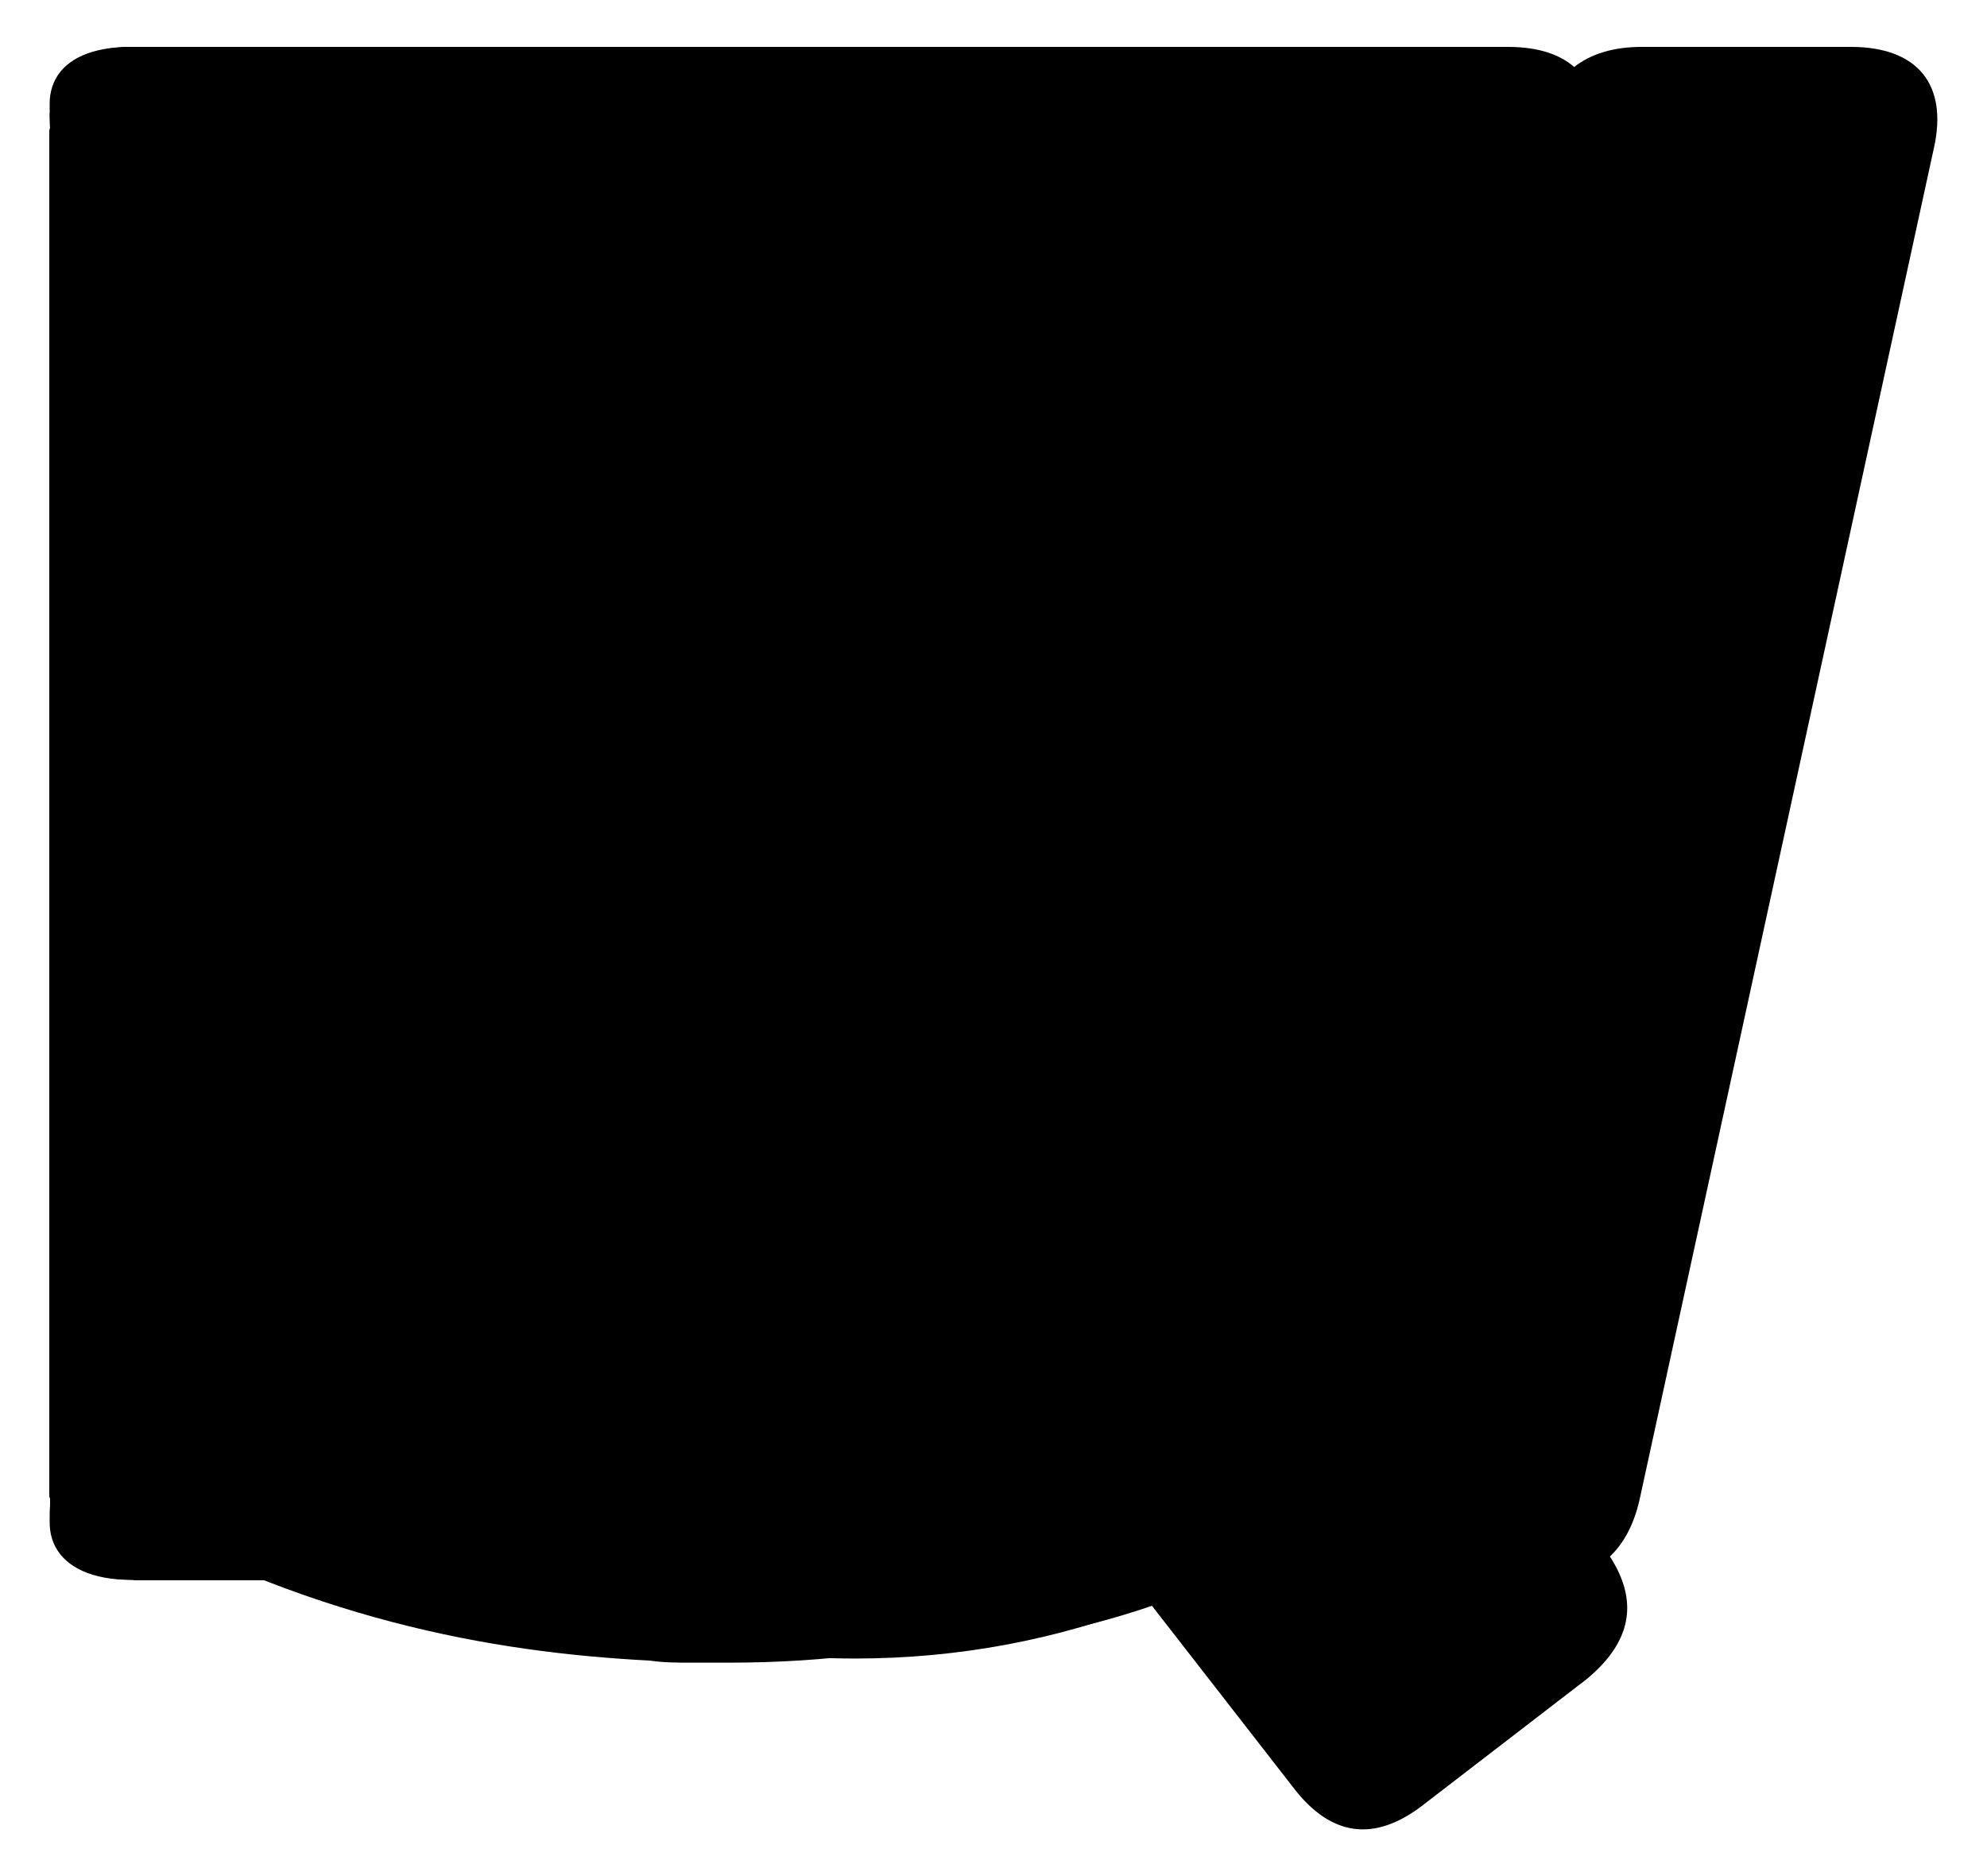 <svg viewBox="0 0 100 94.414" width="100mm" height="356.84" xmlns="http://www.w3.org/2000/svg">
   <path class="path-letter path-letter-A"
      d="M43.966 2.36c2.606 0 4.482 1.251 5.42 3.753l23.767 67.963c1.146 3.335-.207 5.42-3.857 5.42H58.142c-2.71 0-4.482-1.25-5.316-3.857l-3.23-9.485H26.662l-3.231 9.485c-.94 2.606-2.71 3.857-5.421 3.857H6.753c-3.648 0-5.003-2.085-3.856-5.42l23.87-67.963c.937-2.502 2.71-3.753 5.316-3.753zm1.25 46.699L38.024 27.69l-6.567 21.369z" />
   <path class="path-letter path-letter-B"
      d="M7.19 79.496c-3.126 0-4.69-1.564-4.69-4.69V7.05c0-3.127 1.563-4.69 4.69-4.69H36.17c6.567 0 12.195 1.98 16.678 5.837 1.666 1.563 3.648 3.335 5.107 6.045 1.46 2.71 2.503 6.255 2.503 10.945v.105c0 3.23-1.043 6.254-2.396 8.651-1.357 2.502-3.232 4.274-4.795 4.795 1.356.313 4.065 1.668 6.567 4.482 2.502 2.815 4.586 6.776 5.003 11.883.118 2.92-.207 6.567-1.67 10.216-1.459 3.648-3.96 7.192-7.4 9.798-3.44 2.606-8.13 4.378-14.072 4.378zm14.073-59.624v12.926h13.863c1.563 0 3.336-.522 4.69-1.564 1.25-1.042 2.294-2.502 2.294-4.586 0-3.44-1.773-6.776-5.942-6.776zm0 28.874V61.67h17.095c3.752 0 6.775-1.98 6.775-6.462 0-4.483-2.813-6.463-7.4-6.463z" />
   <path class="path-letter path-letter-C"
      d="M43.048 83.457c-11.153 0-21.264-4.482-28.665-11.883C6.983 64.174 2.5 54.062 2.5 42.909c0-11.258 4.482-21.265 11.883-28.666C21.784 6.843 31.895 2.36 43.048 2.36 53.89 2.36 64 6.53 71.61 14.035c2.19 2.189 1.877 4.586-.626 6.567l-8.235 6.463c-2.396 1.98-4.17 1.667-6.567-.313-3.752-3.127-8.13-4.69-13.134-4.69-5.733 0-10.945 2.397-14.697 6.15-3.753 3.752-6.15 8.964-6.15 14.697 0 5.733 2.396 10.945 6.15 14.697 3.752 3.753 8.964 6.046 14.697 6.046 4.795 0 9.07-1.46 12.717-4.378 2.397-1.772 4.274-2.19 6.672-.209l8.026 6.776c2.396 1.98 2.71 4.482.313 6.67-7.505 7.09-17.304 10.946-27.727 10.946z" />
   <path class="path-letter path-letter-D"
      d="M7.19 79.496c-3.126 0-4.69-1.564-4.69-4.69V7.05c0-3.127 1.563-4.69 4.69-4.69h24.6c10.008 0 19.389 4.169 26.477 11.778C65.042 21.54 68.9 31.026 68.9 40.93c0 10.423-4.274 20.117-11.049 27.1-6.775 7.089-16.157 11.467-26.163 11.467zM22.2 22.06v37.734h9.487c4.586 0 8.964-2.293 12.195-5.733 3.232-3.336 5.212-8.13 5.212-13.134 0-5.003-1.98-9.798-5.108-13.238-3.127-3.336-7.609-5.629-12.195-5.629z" />
   <path class="path-letter path-letter-E"
      d="M56.6 74.805c0 3.127-1.564 4.69-4.692 4.69H7.191c-3.127 0-4.691-1.563-4.691-4.69V7.051c0-3.127 1.563-4.69 4.69-4.69h44.718c3.128 0 4.691 1.563 4.691 4.69v10.32c0 3.127-1.563 4.69-4.69 4.69H22.2v9.694h21.89c3.127 0 4.69 1.564 4.69 4.69v8.861c0 3.127-1.563 4.69-4.69 4.69H22.2v9.8h29.707c3.128 0 4.691 1.563 4.691 4.69z" />
   <path class="path-letter path-letter-F"
      d="M22.2 49.997v24.808c0 3.127-1.562 4.69-4.69 4.69H7.19c-3.126 0-4.69-1.563-4.69-4.69V7.051c0-3.127 1.563-4.69 4.69-4.69h43.26c3.126 0 4.69 1.563 4.69 4.69v10.32c0 3.127-1.563 4.69-4.69 4.69H22.2v9.694h20.431c3.127 0 4.691 1.564 4.691 4.69v8.861c0 3.127-1.563 4.69-4.69 4.69z" />
   <path class="path-letter path-letter-G"
      d="M42.944 83.144c-11.153 0-21.264-4.586-28.56-11.883C7.085 63.965 2.5 53.958 2.5 42.804c0-11.153 4.586-21.368 11.883-28.665C21.68 6.842 31.791 2.36 42.944 2.36c10.84 0 20.848 4.066 28.353 11.57 2.19 2.398 1.876 4.691-.52 6.672l-8.236 6.463c-2.396 1.98-4.17 1.667-6.567-.313-3.753-3.127-8.13-4.69-13.03-4.69-5.733 0-10.945 2.292-14.697 6.045-3.753 3.752-6.046 8.964-6.046 14.697 0 5.733 2.293 10.945 6.046 14.906 3.752 3.961 8.964 6.567 14.697 6.567 4.482 0 7.818-.938 10.32-2.189a14.554 14.554 0 004.69-3.544v-5.003h-12.82c-3.128 0-4.692-1.564-4.692-4.69v-6.464c0-3.127 1.564-4.69 4.691-4.69h27.831c3.128 0 4.691 1.563 4.691 4.69v18.867c0 2.19-.417 3.857-1.25 5.212-6.67 10.111-17.616 16.678-33.46 16.678z" />
   <path class="path-letter path-letter-H"
      d="M63.27 74.805c0 3.127-1.563 4.69-4.69 4.69H48.26c-3.127 0-4.69-1.563-4.69-4.69V50.831H22.2v23.974c0 3.127-1.562 4.69-4.69 4.69H7.19c-3.126 0-4.69-1.563-4.69-4.69V7.051c0-3.127 1.563-4.69 4.69-4.69h10.32c3.127 0 4.69 1.563 4.69 4.69v23.975h21.37V7.05c0-3.127 1.563-4.69 4.69-4.69h10.32c3.127 0 4.69 1.563 4.69 4.69z" />
   <path class="path-letter path-letter-I"
      d="M17.51 2.36c3.127 0 4.69 1.564 4.69 4.691v67.754c0 3.127-1.562 4.69-4.69 4.69H7.19c-3.126 0-4.69-1.563-4.69-4.69V7.051c0-3.127 1.563-4.69 4.69-4.69z" />
   <path class="path-letter path-letter-J"
      d="M14.21 53.645c2.502-1.563 4.586-.938 6.358 1.668 1.98 3.023 4.9 6.046 8.547 6.046 2.503 0 5.004-.417 6.88-2.19 1.876-1.667 3.127-5.003 3.127-10.84V7.051c0-3.127 1.563-4.69 4.691-4.69h10.423c3.128 0 4.691 1.563 4.691 4.69v43.675c0 6.567-1.666 14.177-6.254 20.222-4.587 6.046-11.987 10.424-23.558 10.424-7.922 0-14.489-2.606-19.596-7.713-2.606-2.606-4.69-5.838-6.255-8.444-1.563-2.605-.626-4.794 1.877-6.358z" />
   <path class="path-letter path-letter-K"
      d="M32.625 40.198l28.978 33.565c2.813 3.023 1.46 5.733-2.606 5.733H45.654c-2.19 0-4.17-.938-5.733-2.71L22.2 55.834v18.971c0 3.127-1.563 4.69-4.69 4.69H7.19c-3.127 0-4.691-1.563-4.691-4.69V7.051c0-3.127 1.563-4.69 4.69-4.69h10.32c3.127 0 4.69 1.563 4.69 4.69v18.971L40.339 5.07c1.667-1.98 3.336-2.605 5.733-2.605h11.362c4.065 0 5.316 2.71 2.71 5.733z" />
   <path class="path-letter path-letter-L"
      d="M22.2 59.795h27.624c3.127 0 4.69 1.564 4.69 4.69v10.32c0 3.127-1.563 4.69-4.69 4.69H7.19c-3.127 0-4.691-1.563-4.691-4.69V7.051c0-3.127 1.563-4.69 4.69-4.69h10.32c3.127 0 4.69 1.563 4.69 4.69z" />
   <path class="path-letter path-letter-M"
      d="M2.5 7.051c0-3.127 1.563-4.69 4.69-4.69h8.757c2.606 0 4.378 1.146 5.524 3.543l20.014 43.259L61.603 5.904c1.146-2.397 2.919-3.544 5.524-3.544h8.756c3.127 0 4.69 1.564 4.69 4.691v67.754c0 3.127-1.562 4.69-4.69 4.69h-10.32c-3.126 0-4.69-1.563-4.69-4.69V47.912L49.094 75.848c-1.043 2.397-2.92 3.648-5.525 3.648H39.4c-2.606 0-4.482-1.25-5.525-3.648L22.201 48.016v26.79c0 3.126-1.563 4.69-4.69 4.69H7.19c-3.127 0-4.691-1.564-4.691-4.69z" />
   <path class="path-letter path-letter-N"
      d="M7.19 79.496c-3.126 0-4.69-1.564-4.69-4.69V7.05c0-3.127 1.563-4.69 4.69-4.69h8.965c2.396 0 4.378 1.042 5.733 3.022l24.079 34.92V7.05c0-3.127 1.563-4.69 4.69-4.69h10.32c3.127 0 4.69 1.563 4.69 4.69v67.754c0 3.127-1.562 4.69-4.69 4.69h-8.964c-2.397 0-4.378-1.041-5.733-3.022L22.2 41.241v33.564c0 3.127-1.562 4.69-4.69 4.69z" />
   <path class="path-letter path-letter-O"
      d="M43.048 83.353c-11.257 0-21.264-4.587-28.665-11.883C6.983 64.173 2.5 54.062 2.5 42.909c0-11.258 4.482-21.265 11.883-28.666C21.784 6.843 31.791 2.36 43.048 2.36c11.154 0 21.265 4.482 28.666 11.883 7.4 7.401 11.883 17.408 11.883 28.666 0 11.153-4.483 21.264-11.883 28.56-7.401 7.297-17.512 11.884-28.666 11.884zm0-61.292c-5.733 0-10.944 2.398-14.697 6.15-3.753 3.753-6.15 8.965-6.15 14.698 0 5.733 2.396 10.945 6.15 14.697 3.753 3.753 8.964 6.046 14.697 6.046 5.733 0 10.945-2.293 14.698-6.046 3.752-3.752 6.046-8.964 6.046-14.697 0-5.733-2.293-10.945-6.046-14.698-3.753-3.752-8.965-6.15-14.698-6.15z" />
   <path class="path-letter path-letter-P"
      d="M63.166 27.69c0 7.61-3.023 15.427-8.756 19.91-4.586 3.648-10.632 5.628-17.303 5.628H22.2v21.577c0 3.127-1.563 4.69-4.69 4.69H7.19c-3.127 0-4.691-1.563-4.691-4.69V7.051c0-3.127 1.563-4.69 4.69-4.69H38.88c6.671 0 12.196 1.98 16.678 5.837 1.666 1.563 3.648 4.065 5.108 7.296 1.46 3.336 2.502 7.505 2.502 12.196zm-18.971 0c0-3.648-2.19-6.359-6.359-6.359H22.201v12.926h14.906c3.648 0 7.088-2.502 7.088-6.567z" />
   <path class="path-letter path-letter-Q"
      d="M71.714 90.754c-2.503 1.98-4.691 1.667-6.567-.73l-7.297-9.381a41.431 41.431 0 01-14.802 2.71c-11.257 0-21.264-4.587-28.665-11.883C6.983 64.173 2.5 54.062 2.5 42.909c0-11.258 4.482-21.265 11.883-28.666C21.784 6.843 31.791 2.36 43.048 2.36c11.154 0 21.265 4.482 28.666 11.883 7.4 7.401 11.883 17.408 11.883 28.666 0 10.006-3.544 19.18-9.694 26.267l6.775 8.652c1.876 2.502 1.563 4.69-.833 6.671zM40.13 57.919c-1.98-2.606-1.667-4.795.73-6.671l8.13-6.359c2.606-1.772 4.795-1.563 6.671.834l5.525 7.192c1.773-3.022 2.606-6.358 2.606-10.006 0-5.733-2.293-10.945-6.046-14.698-3.752-3.752-8.964-6.15-14.697-6.15-5.733 0-10.945 2.398-14.698 6.15-3.752 3.753-6.15 8.965-6.15 14.698 0 5.733 2.397 10.945 6.15 14.697 3.753 3.753 8.965 6.046 14.698 6.046.626 0 1.146 0 1.46-.104z" />
   <path class="path-letter path-letter-R"
      d="M63.166 27.69c0 7.61-3.023 15.427-8.756 19.91a9.851 9.851 0 01-2.19 1.459c-.73.312-1.146.417-1.25.52l13.552 24.497c1.98 3.335 0 5.42-3.649 5.42H49.407c-2.813 0-4.065-1.147-5.42-3.648l-12.3-23.87H22.2v22.827c0 3.127-1.563 4.69-4.69 4.69H7.19c-3.127 0-4.691-1.563-4.691-4.69V7.051c0-3.127 1.563-4.69 4.69-4.69H38.88c6.671 0 12.196 1.98 16.678 5.837 1.666 1.563 3.648 4.065 5.108 7.296 1.46 3.336 2.502 7.505 2.502 12.196zm-19.075 0c0-3.648-2.086-6.359-6.255-6.359H22.201v12.926h14.906c3.648 0 6.984-2.502 6.984-6.567z" />
   <path class="path-letter path-letter-S"
      d="M46.154 63.026c1.25-.833 1.876-1.98 1.98-3.23.088-1.148-.207-2.19-.94-2.92-.313-.312-.73-.625-1.25-1.042-1.146-.73-3.127-1.772-6.775-2.814-1.877-.522-4.17-1.043-6.984-1.564-11.362-2.397-21.37-6.775-25.434-12.613-2.083-3.231-3.127-6.67-3.336-9.902-.207-3.232.118-6.254.94-8.652 1.666-5.42 5.837-9.902 11.257-13.03C21.032 4.132 27.808 2.36 35.21 2.36c6.254 0 11.466 1.043 15.74 2.294 4.17 1.355 7.61 3.23 10.215 4.899 2.606 1.667 3.023 3.856 1.043 6.462l-5.629 7.818c-1.563 2.398-3.752 2.919-6.462 1.355C46.363 23 41.047 20.81 35.21 20.81c-3.753 0-6.359.834-8.026 1.772-1.67.938-2.503 2.19-2.816 3.023-.834 2.085.118 3.544 1.98 4.69 1.876 1.148 4.69 1.877 8.026 2.607 16.26 3.231 25.016 7.505 28.873 12.508 4.065 5.316 5.108 11.57 3.961 18.138-.73 5.003-3.335 10.006-8.234 13.759-4.9 3.857-12.196 6.358-22.307 6.358H34.79c-.73 0-1.357 0-2.087-.104-8.026-.417-17.303-2.085-27.727-8.026-2.813-1.564-3.231-4.065-1.25-6.567l6.984-8.756c1.773-2.398 3.961-2.71 6.567-1.147 5.42 3.232 9.59 4.691 15.532 5.42 5.941.73 11.153.105 13.342-1.459z" />
   <path class="path-letter path-letter-T"
      d="M27.934 79.496c-3.127 0-4.69-1.564-4.69-4.69V22.06H7.19c-3.127 0-4.691-1.563-4.691-4.69V7.05c0-3.127 1.563-4.69 4.69-4.69h51.807c3.127 0 4.69 1.563 4.69 4.69v10.32c0 3.127-1.563 4.69-4.69 4.69H42.944v52.744c0 3.127-1.563 4.69-4.69 4.69z" />
   <path class="path-letter path-letter-U"
      d="M74.007 43.326c-.118 9.59-3.648 19.18-9.798 26.267-6.255 7.089-15.115 11.78-25.955 11.78-10.424 0-19.284-4.275-25.539-11.258C6.461 63.13 2.813 53.645 2.5 43.325V7.052c0-3.127 1.563-4.69 4.69-4.69h10.32c3.127 0 4.69 1.563 4.69 4.69v36.275c0 5.42 1.774 10.11 4.692 13.446 2.919 3.44 6.88 5.42 11.362 5.42 4.273 0 8.339-1.98 11.257-5.42 2.92-3.335 4.69-8.026 4.69-13.446V7.05c0-3.127 1.564-4.69 4.691-4.69h10.424c3.127 0 4.69 1.563 4.69 4.69z" />
   <path class="path-letter path-letter-V"
      d="M37.075 46.244L50.94 6.113c.936-2.502 2.71-3.753 5.42-3.753h11.153c3.44 0 4.9 2.085 3.753 5.316L47.812 75.848c-.94 2.501-2.813 3.752-5.421 3.752H31.863c-2.71 0-4.482-1.25-5.42-3.752L2.885 7.676C1.74 4.445 3.198 2.36 6.638 2.36H17.79c2.606 0 4.482 1.251 5.42 3.753z" />
   <path class="path-letter path-letter-W"
      d="M2.676 7.468c-.73-3.231.834-5.108 4.17-5.108h10.632c2.813 0 4.586 1.355 5.212 4.17l7.192 33.877L39.16 6.32c.73-2.606 2.396-3.96 5.212-3.96h11.362c2.813 0 4.482 1.354 5.212 3.96l9.277 33.877L77.415 6.53c.626-2.815 2.396-4.17 5.211-4.17h10.528c3.336 0 4.9 1.877 4.17 5.108L82.522 75.43c-.626 2.814-2.396 4.17-5.212 4.17H65.22c-2.813 0-4.483-1.356-5.212-3.962l-9.903-36.274-9.902 36.274c-.834 2.606-2.606 3.961-5.316 3.961H22.794c-2.813 0-4.586-1.355-5.212-4.17z" />
   <path class="path-letter path-letter-X"
      d="M38.05 23.104l11.987-17.72c1.356-1.981 3.336-3.024 5.733-3.024h13.342c3.857 0 5.212 2.502 3.023 5.733L49.933 40.615l22.515 33.148c2.19 3.231.833 5.733-3.023 5.733H56.083c-2.397 0-4.378-1.042-5.734-3.023l-12.3-18.241-12.404 18.241c-1.356 1.98-3.335 3.023-5.733 3.023H6.57c-3.857 0-5.212-2.502-3.023-5.733l22.515-33.148L3.86 8.093C1.67 4.862 3.027 2.36 6.883 2.36h13.342c2.396 0 4.378 1.043 5.733 3.023z" />
   <path class="path-letter path-letter-Y"
      d="M30.322 79.496c-3.127 0-4.69-1.564-4.69-4.69V43.637L3.428 7.99c-1.98-3.231-.73-5.629 3.127-5.629H18.96c2.397 0 4.274 1.043 5.63 3.127l10.84 17.408L46.27 5.487c1.357-2.084 3.232-3.127 5.63-3.127h12.404c3.856 0 5.212 2.398 3.127 5.63L45.332 43.637v31.167c0 3.127-1.563 4.69-4.69 4.69z" />
   <path class="path-letter path-letter-Z"
      d="M7.19 79.496c-3.126 0-4.69-1.564-4.69-4.69v-8.131c0-2.398.417-3.857 1.98-5.838l28.873-38.776h-24.6c-3.127 0-4.69-1.563-4.69-4.69V7.05c0-3.127 1.563-4.69 4.69-4.69h44.718c3.128 0 4.69 1.563 4.69 4.69v8.026c0 2.19-.626 4.066-1.875 5.838l-28.04 38.88h26.789c3.127 0 4.69 1.564 4.69 4.69v10.32c0 3.127-1.563 4.69-4.69 4.69z" />
</svg>